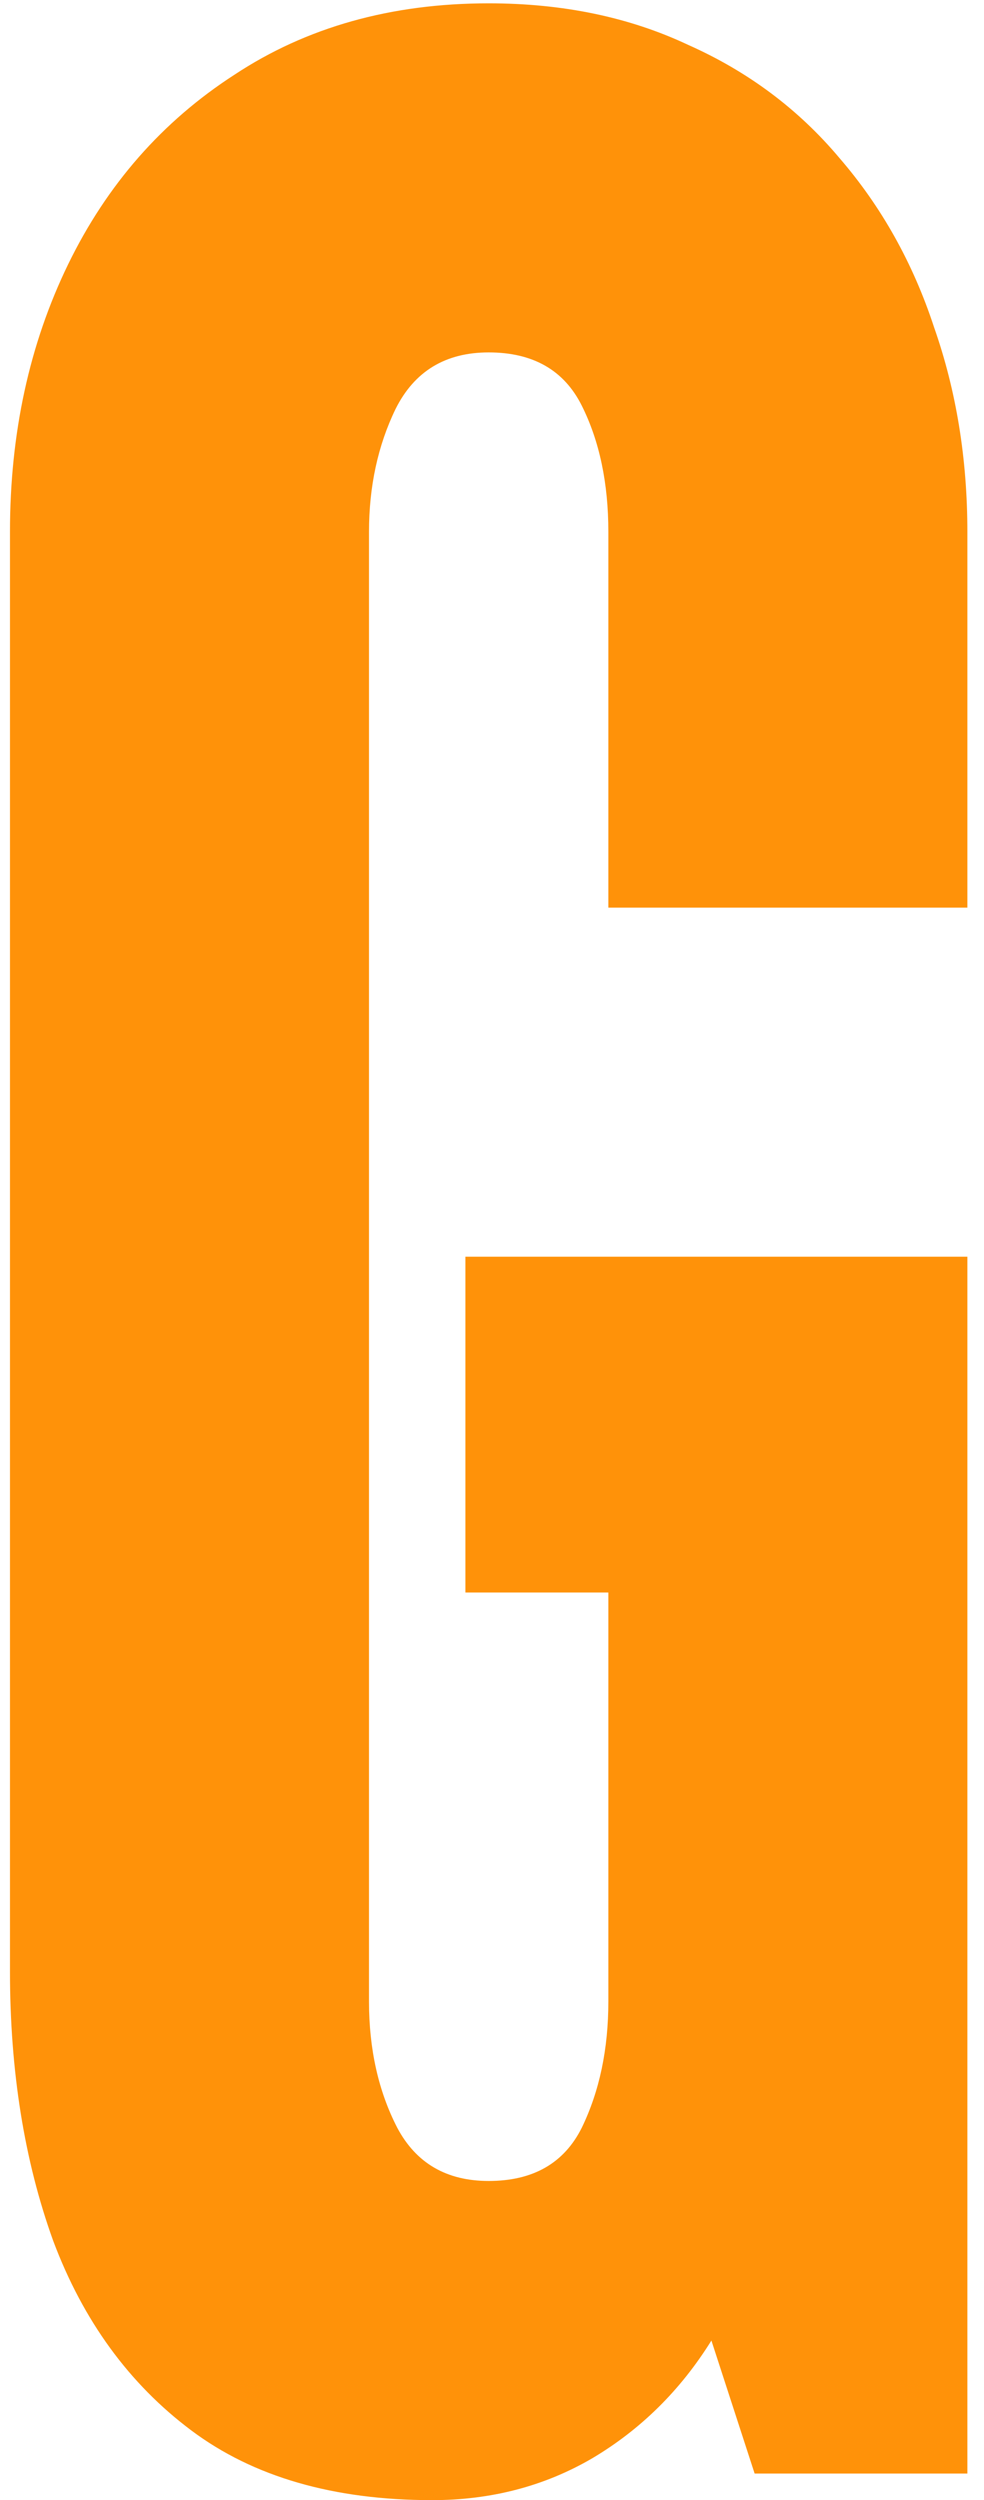 <svg width="37" height="94" viewBox="0 0 37 94" fill="none" xmlns="http://www.w3.org/2000/svg">
<path d="M16.25 94C12.542 94 9.521 93.125 7.188 91.375C4.854 89.625 3.125 87.25 2 84.25C0.917 81.25 0.375 77.875 0.375 74.125L0.375 20C0.375 16.292 1.104 12.938 2.562 9.937C4.021 6.938 6.104 4.562 8.812 2.812C11.521 1.021 14.708 0.125 18.375 0.125C21.167 0.125 23.667 0.646 25.875 1.687C28.125 2.688 30.021 4.104 31.562 5.938C33.146 7.771 34.333 9.896 35.125 12.312C35.958 14.688 36.375 17.25 36.375 20V34.125L22.875 34.125L22.875 20C22.875 18.167 22.542 16.583 21.875 15.25C21.208 13.917 20.042 13.25 18.375 13.25C16.75 13.25 15.583 13.958 14.875 15.375C14.208 16.75 13.875 18.292 13.875 20L13.875 75.25C13.875 77.042 14.229 78.625 14.938 80C15.646 81.333 16.792 82 18.375 82C20.042 82 21.208 81.333 21.875 80C22.542 78.625 22.875 77.042 22.875 75.25L22.875 59.875H17.5V47.25H36.375L36.375 93H28.375L26.75 88C25.583 89.875 24.083 91.354 22.25 92.438C20.458 93.479 18.458 94 16.25 94Z" fill="#FF9209"/>
</svg>
